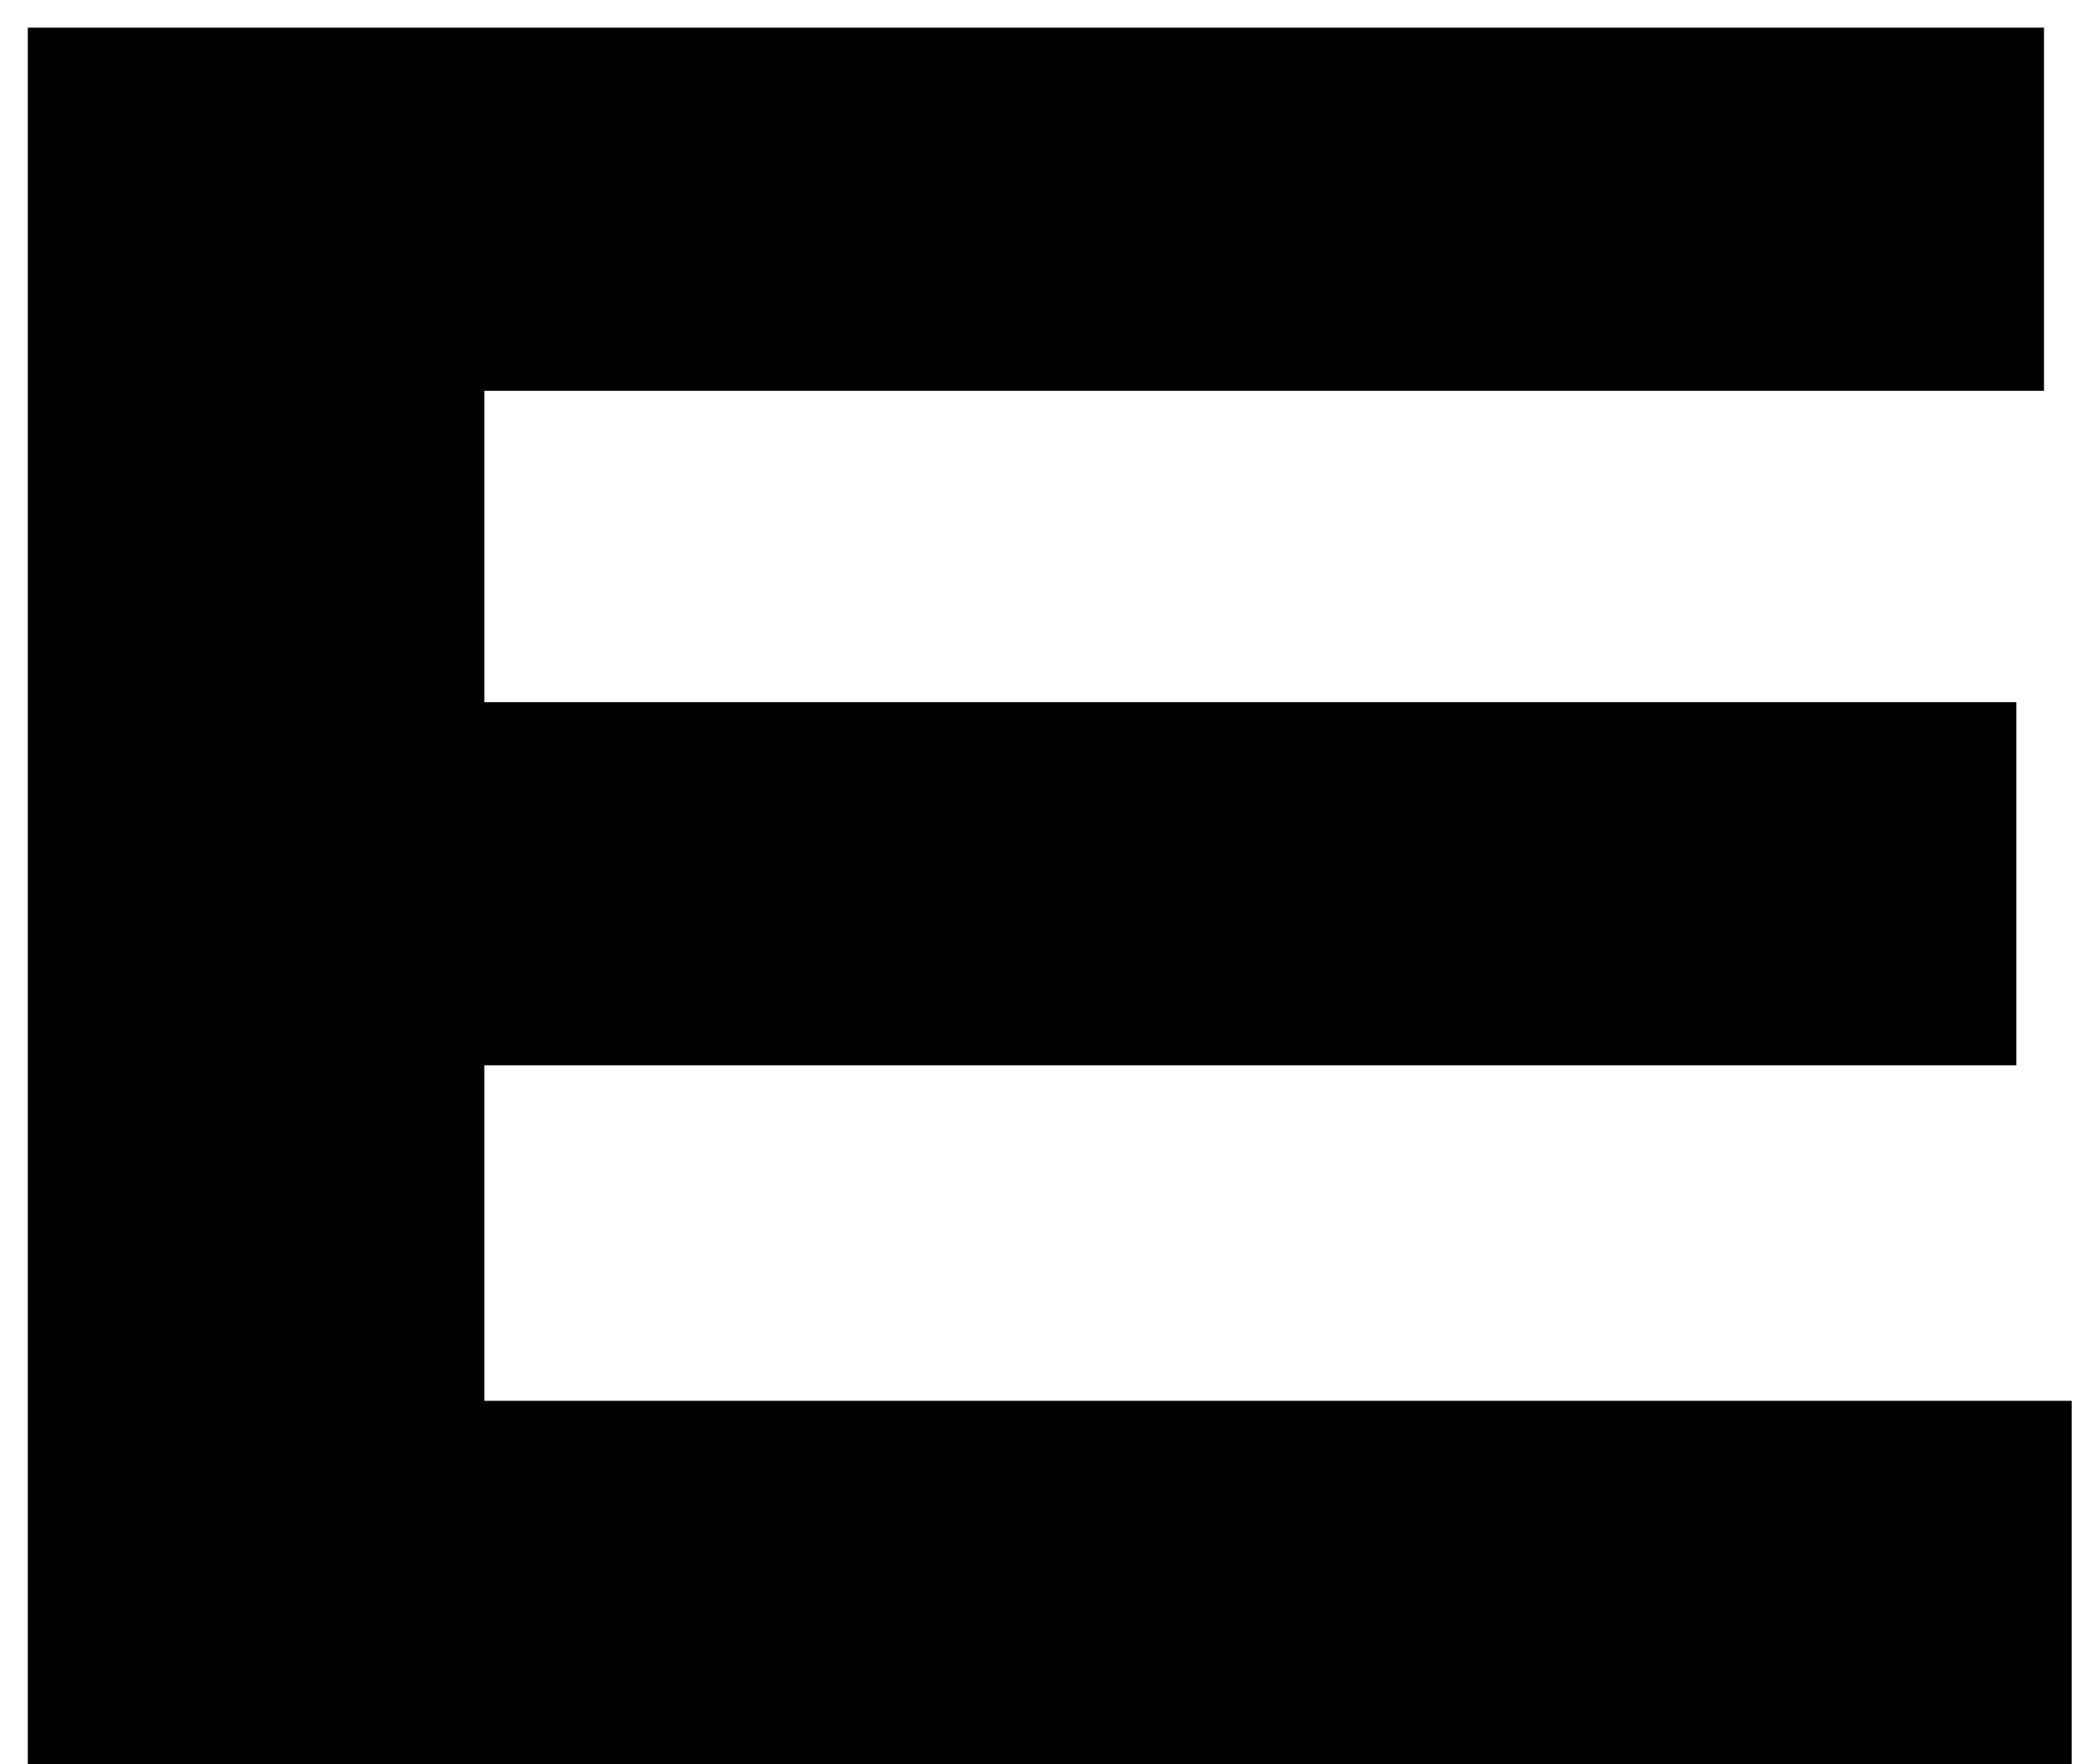 <svg width="60" height="51" viewBox="0 0 60 51" fill="none" xmlns="http://www.w3.org/2000/svg">
<path d="M14.004 40.5V30.8H58.304V20.3H14.004V11.3H59.104V0.8H0.804V51H59.904V40.5H14.004Z" fill="black"/>
</svg>
